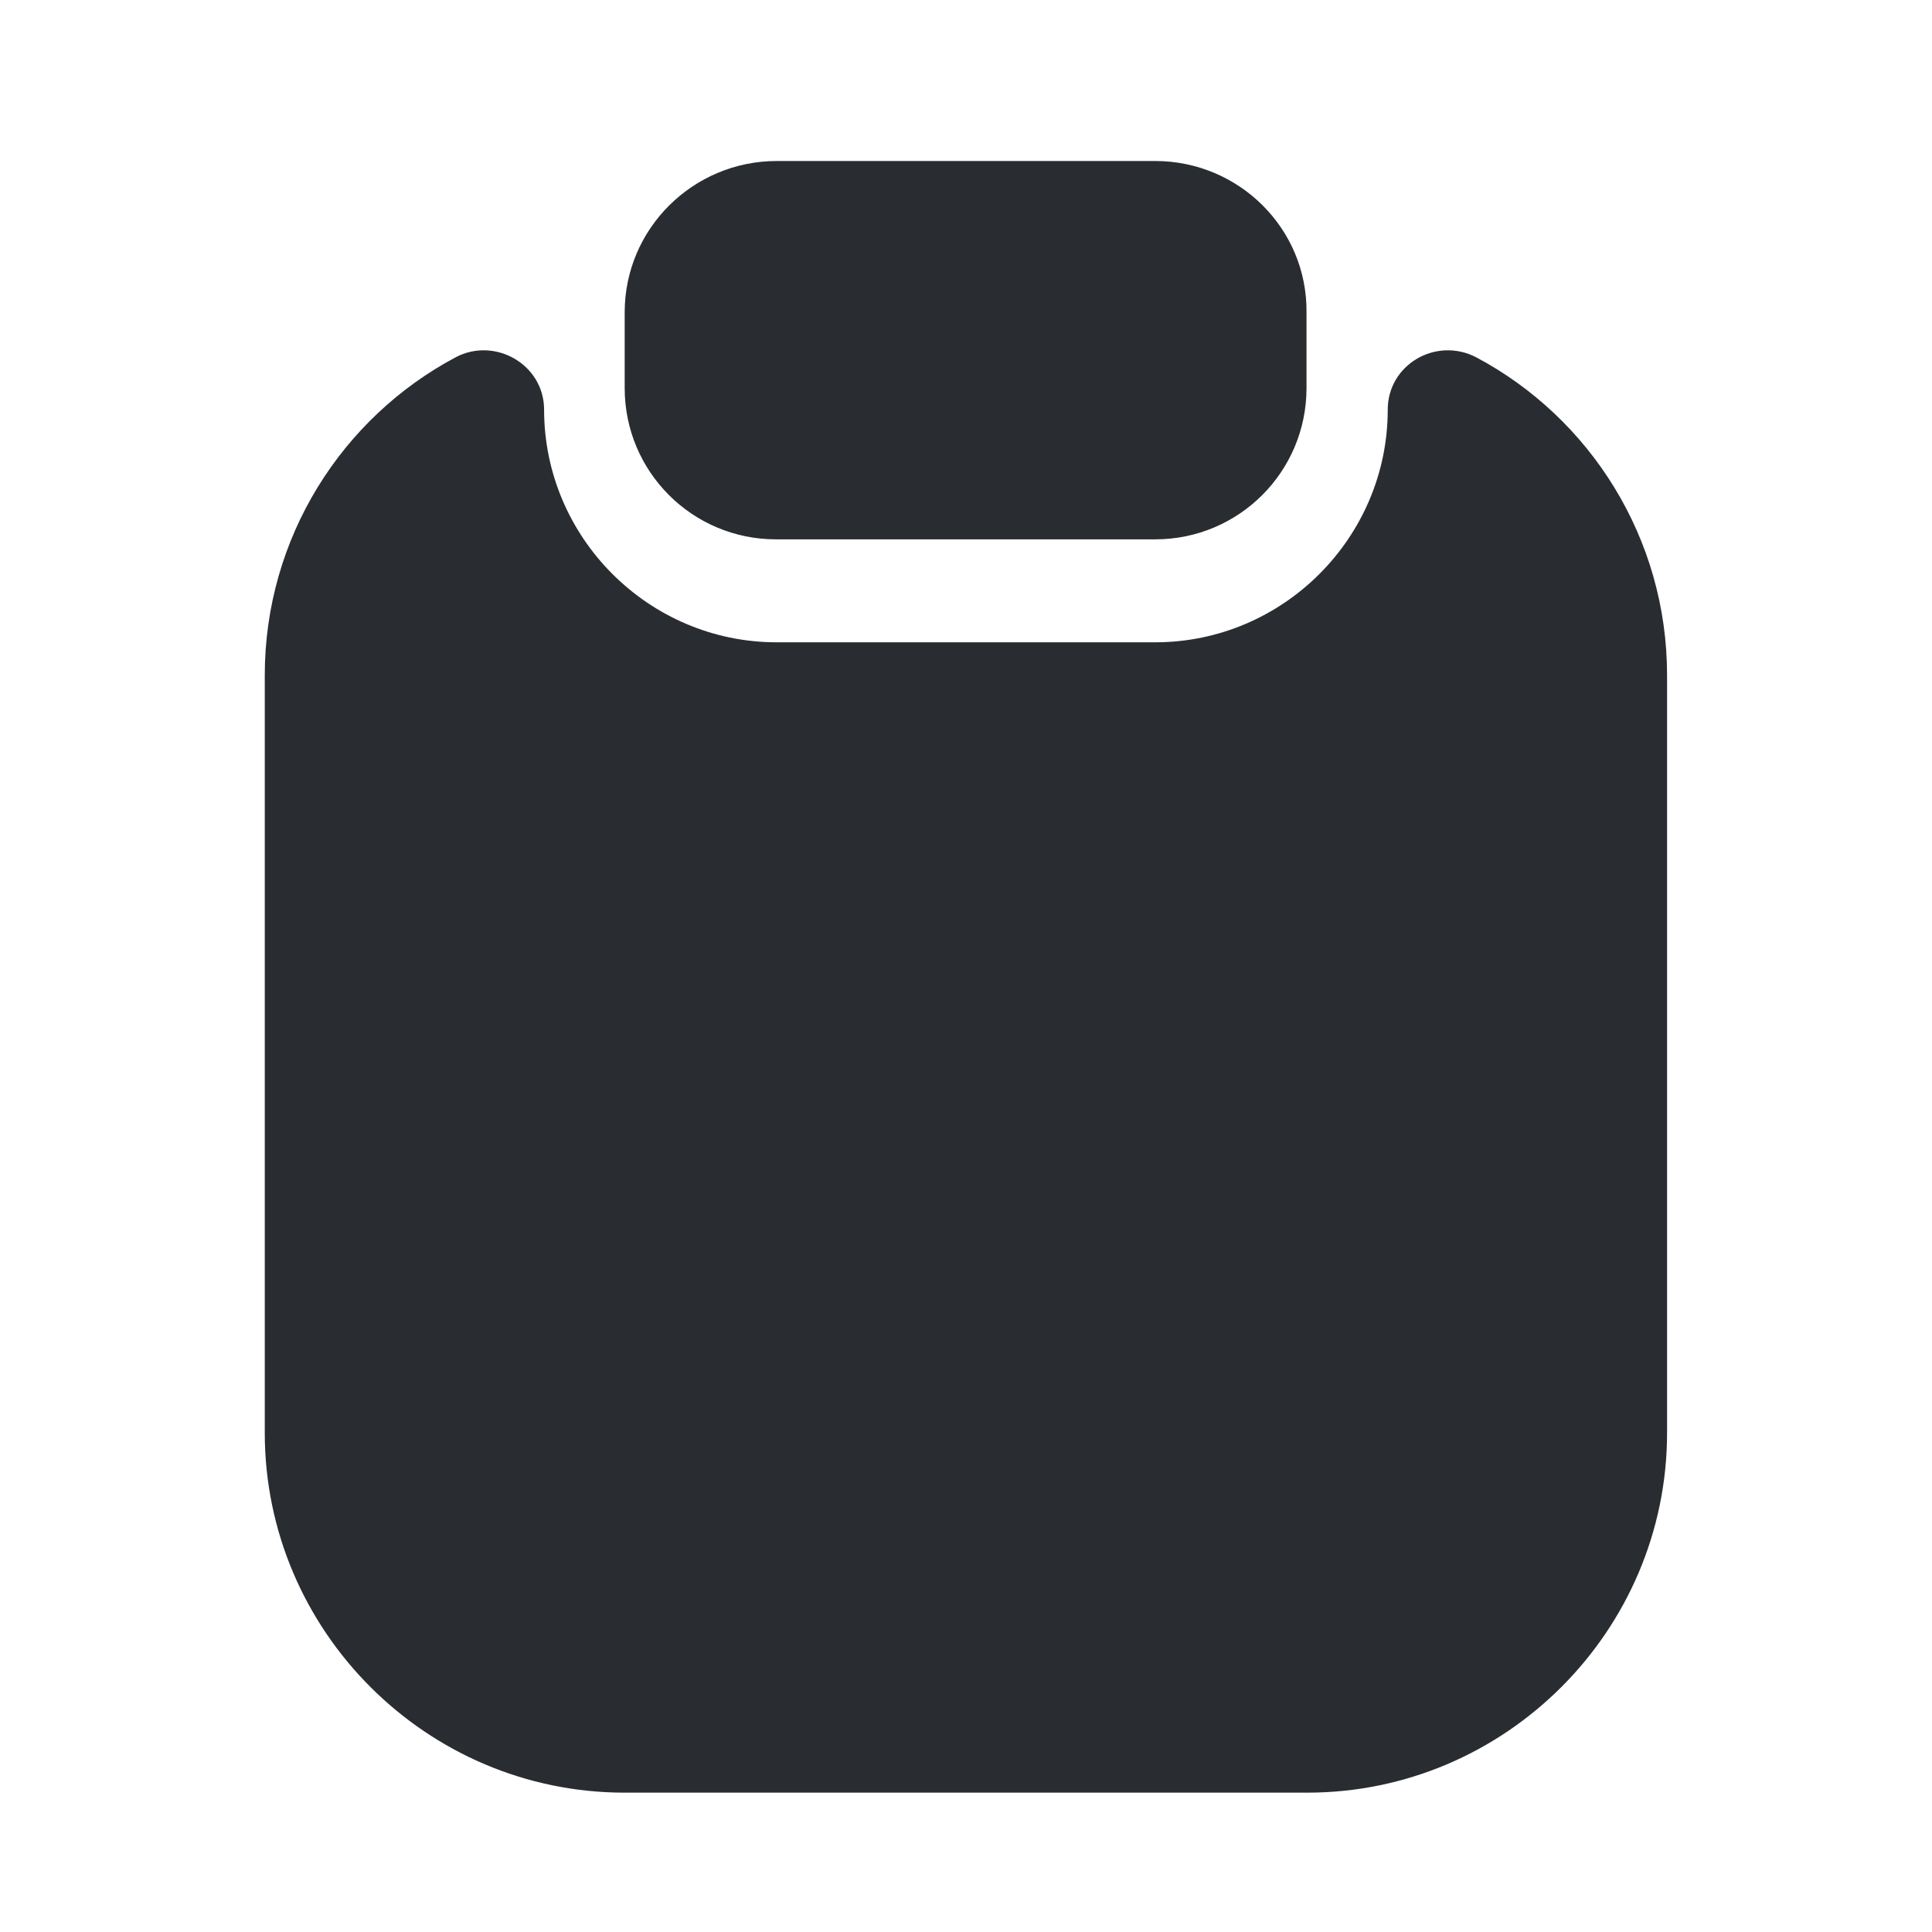 <svg viewBox="0 0 24 24" fill="none" xmlns="http://www.w3.org/2000/svg">
<path fill-rule="evenodd" clip-rule="evenodd" d="M9.65 2H14.35C15.39 2 16.24 2.84 16.23 3.88V4.82C16.23 5.86 15.39 6.7 14.35 6.7H9.64C8.6 6.7 7.76 5.86 7.76 4.82V3.88C7.76 2.84 8.61 2 9.65 2ZM20.709 17.799V8.389C20.709 6.679 19.749 5.189 18.339 4.439C17.839 4.179 17.239 4.529 17.239 5.089C17.239 6.679 15.939 7.979 14.349 7.979H9.649C8.059 7.979 6.759 6.679 6.759 5.089C6.759 4.529 6.149 4.179 5.659 4.439C4.249 5.189 3.289 6.679 3.289 8.389V17.799C3.289 20.259 5.299 22.269 7.759 22.269H16.239C18.699 22.269 20.709 20.259 20.709 17.799Z" fill="#292D32"/>
</svg>
